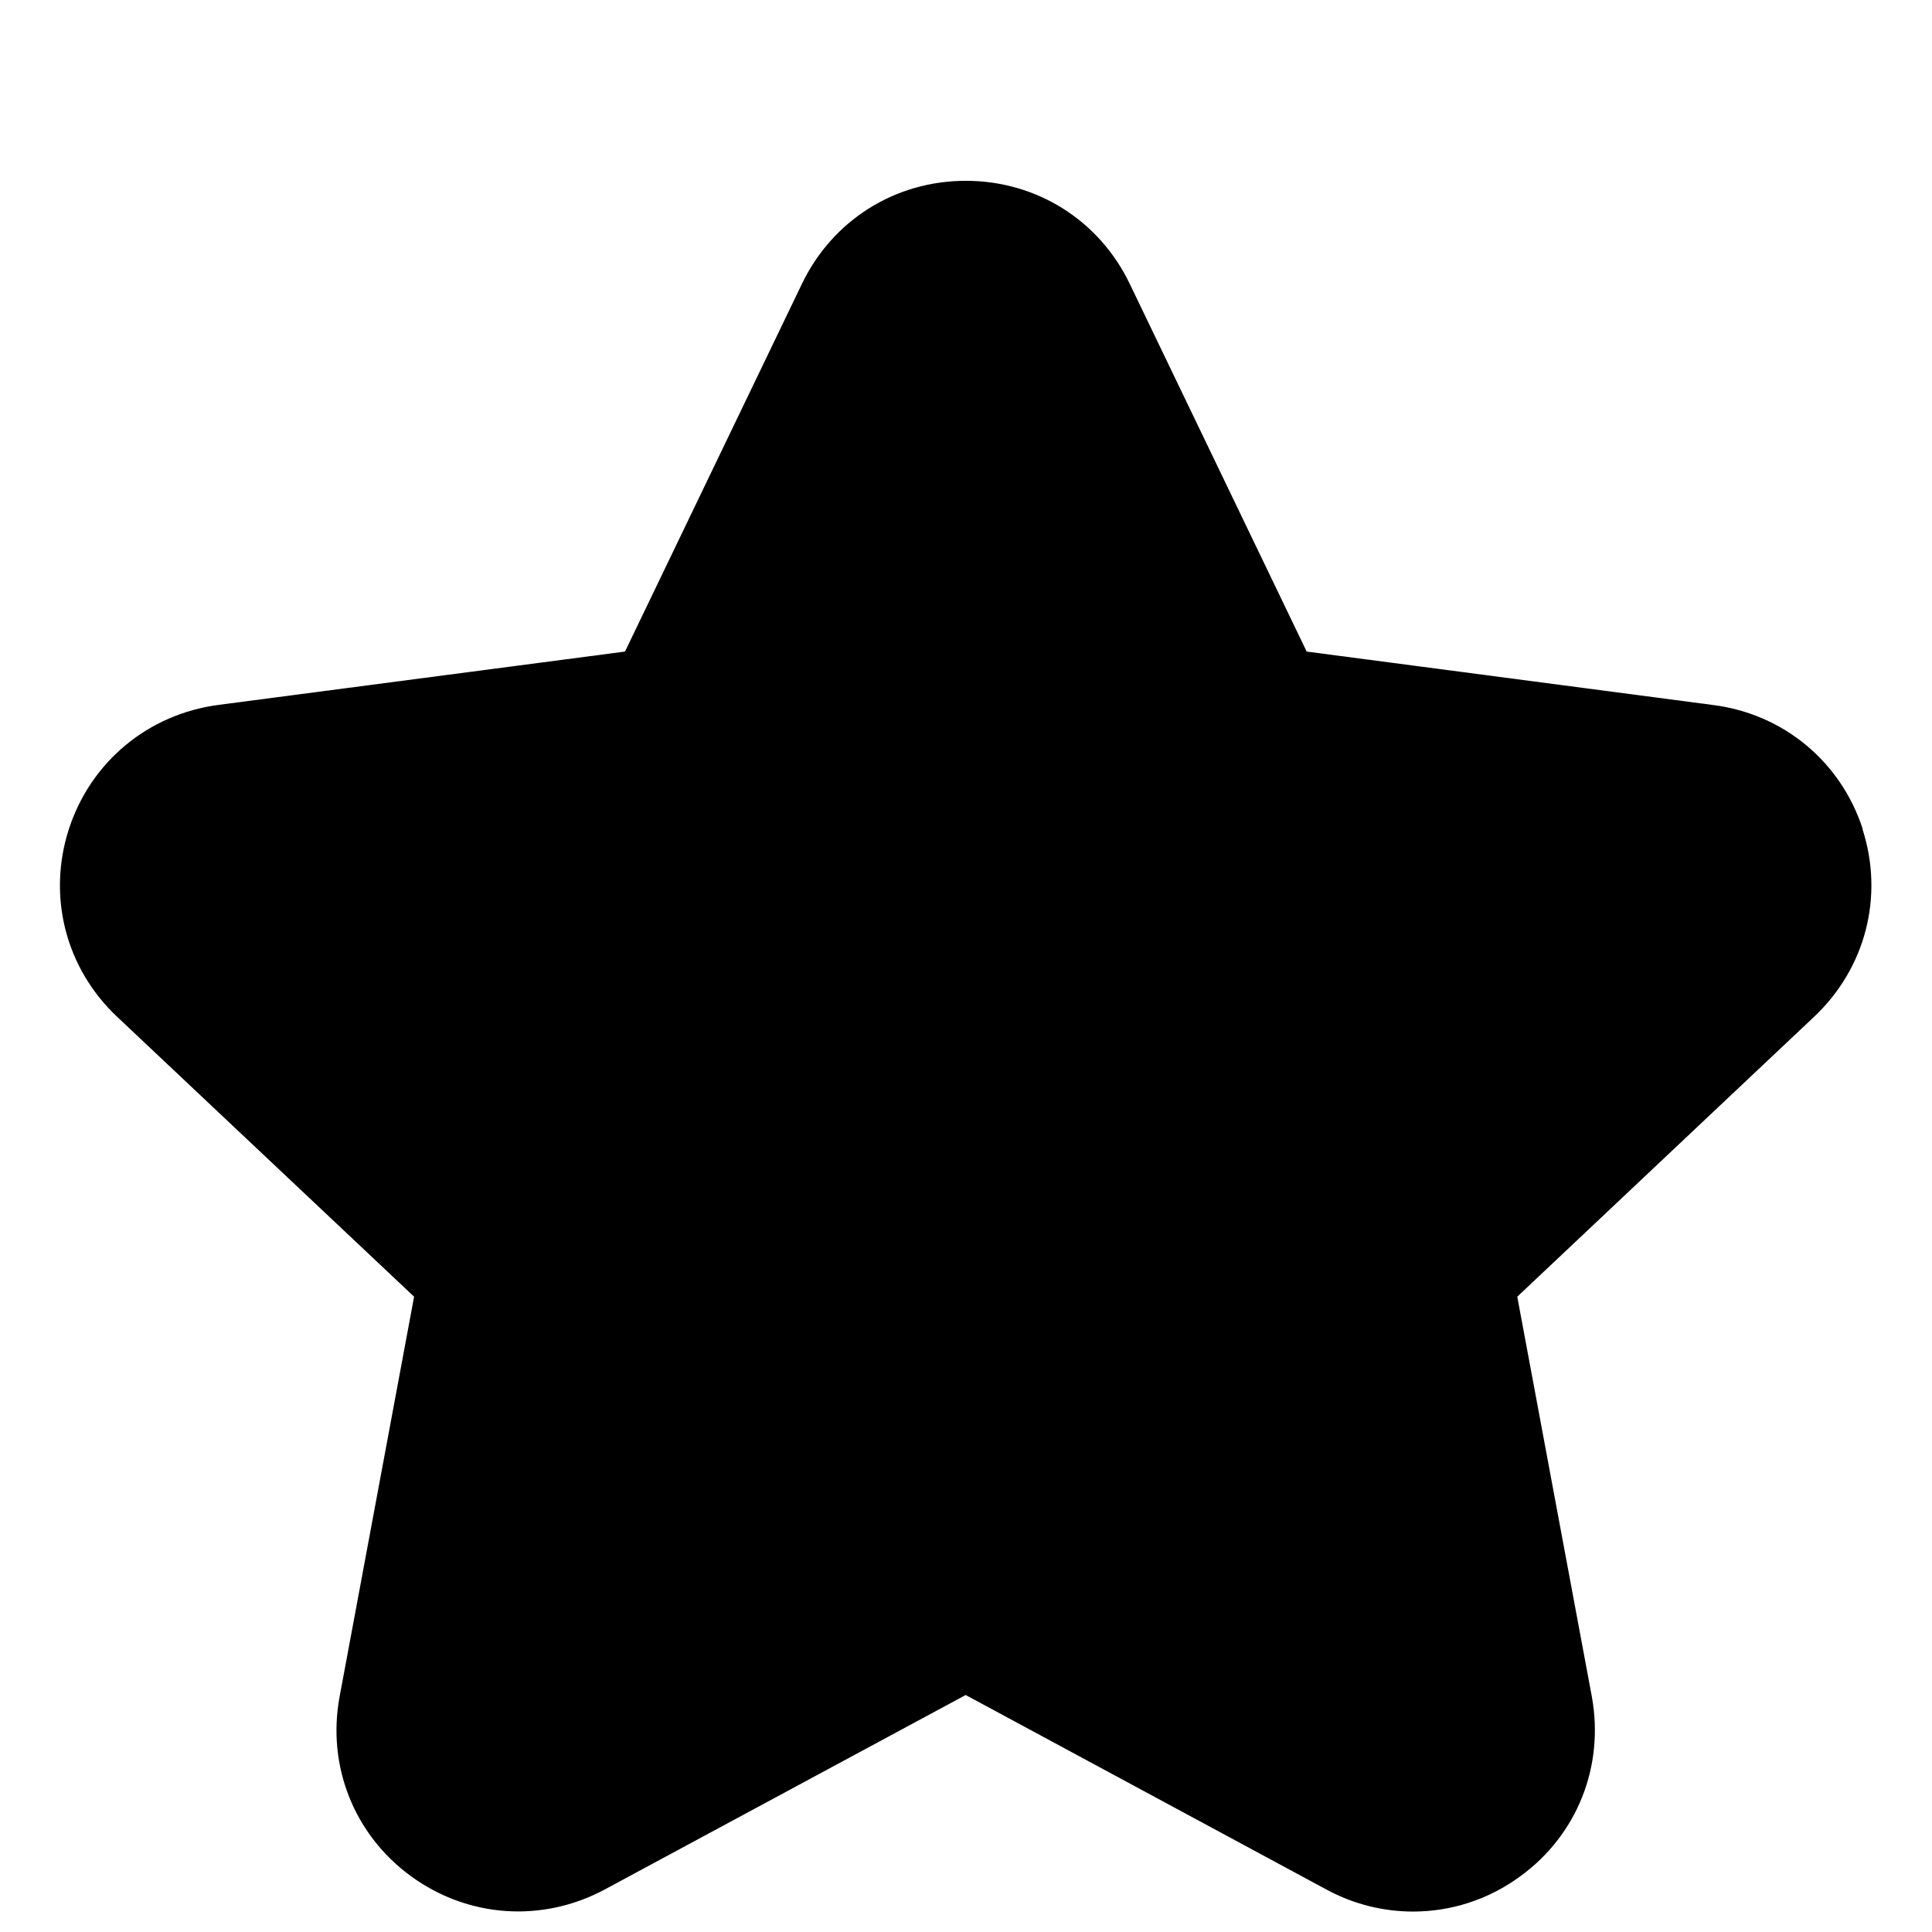 <svg
  width="12"
  height="12"
  viewBox="0 0 12 12"
  fill="none"
  xmlns="http://www.w3.org/2000/svg"
  data-fui-icon="true"
>
  <path
    d="M11.57 5.15C11.434 4.731 11.078 4.435 10.641 4.379L8.116 4.047L7.018 1.765C6.829 1.369 6.439 1.123 5.999 1.123C5.559 1.123 5.171 1.368 4.981 1.763L3.882 4.047L1.359 4.378C0.921 4.435 0.564 4.731 0.428 5.149C0.293 5.567 0.407 6.014 0.728 6.316L2.572 8.054L2.109 10.54C2.03 10.97 2.2 11.396 2.552 11.653C2.907 11.912 3.368 11.944 3.756 11.736L5.998 10.528L8.242 11.738C8.411 11.829 8.595 11.873 8.777 11.873C9.011 11.873 9.245 11.8 9.444 11.653C9.797 11.396 9.966 10.969 9.887 10.537L9.424 8.054L11.267 6.316C11.588 6.014 11.703 5.567 11.568 5.149L11.57 5.15Z"
    fill="currentColor"
  />
</svg>
